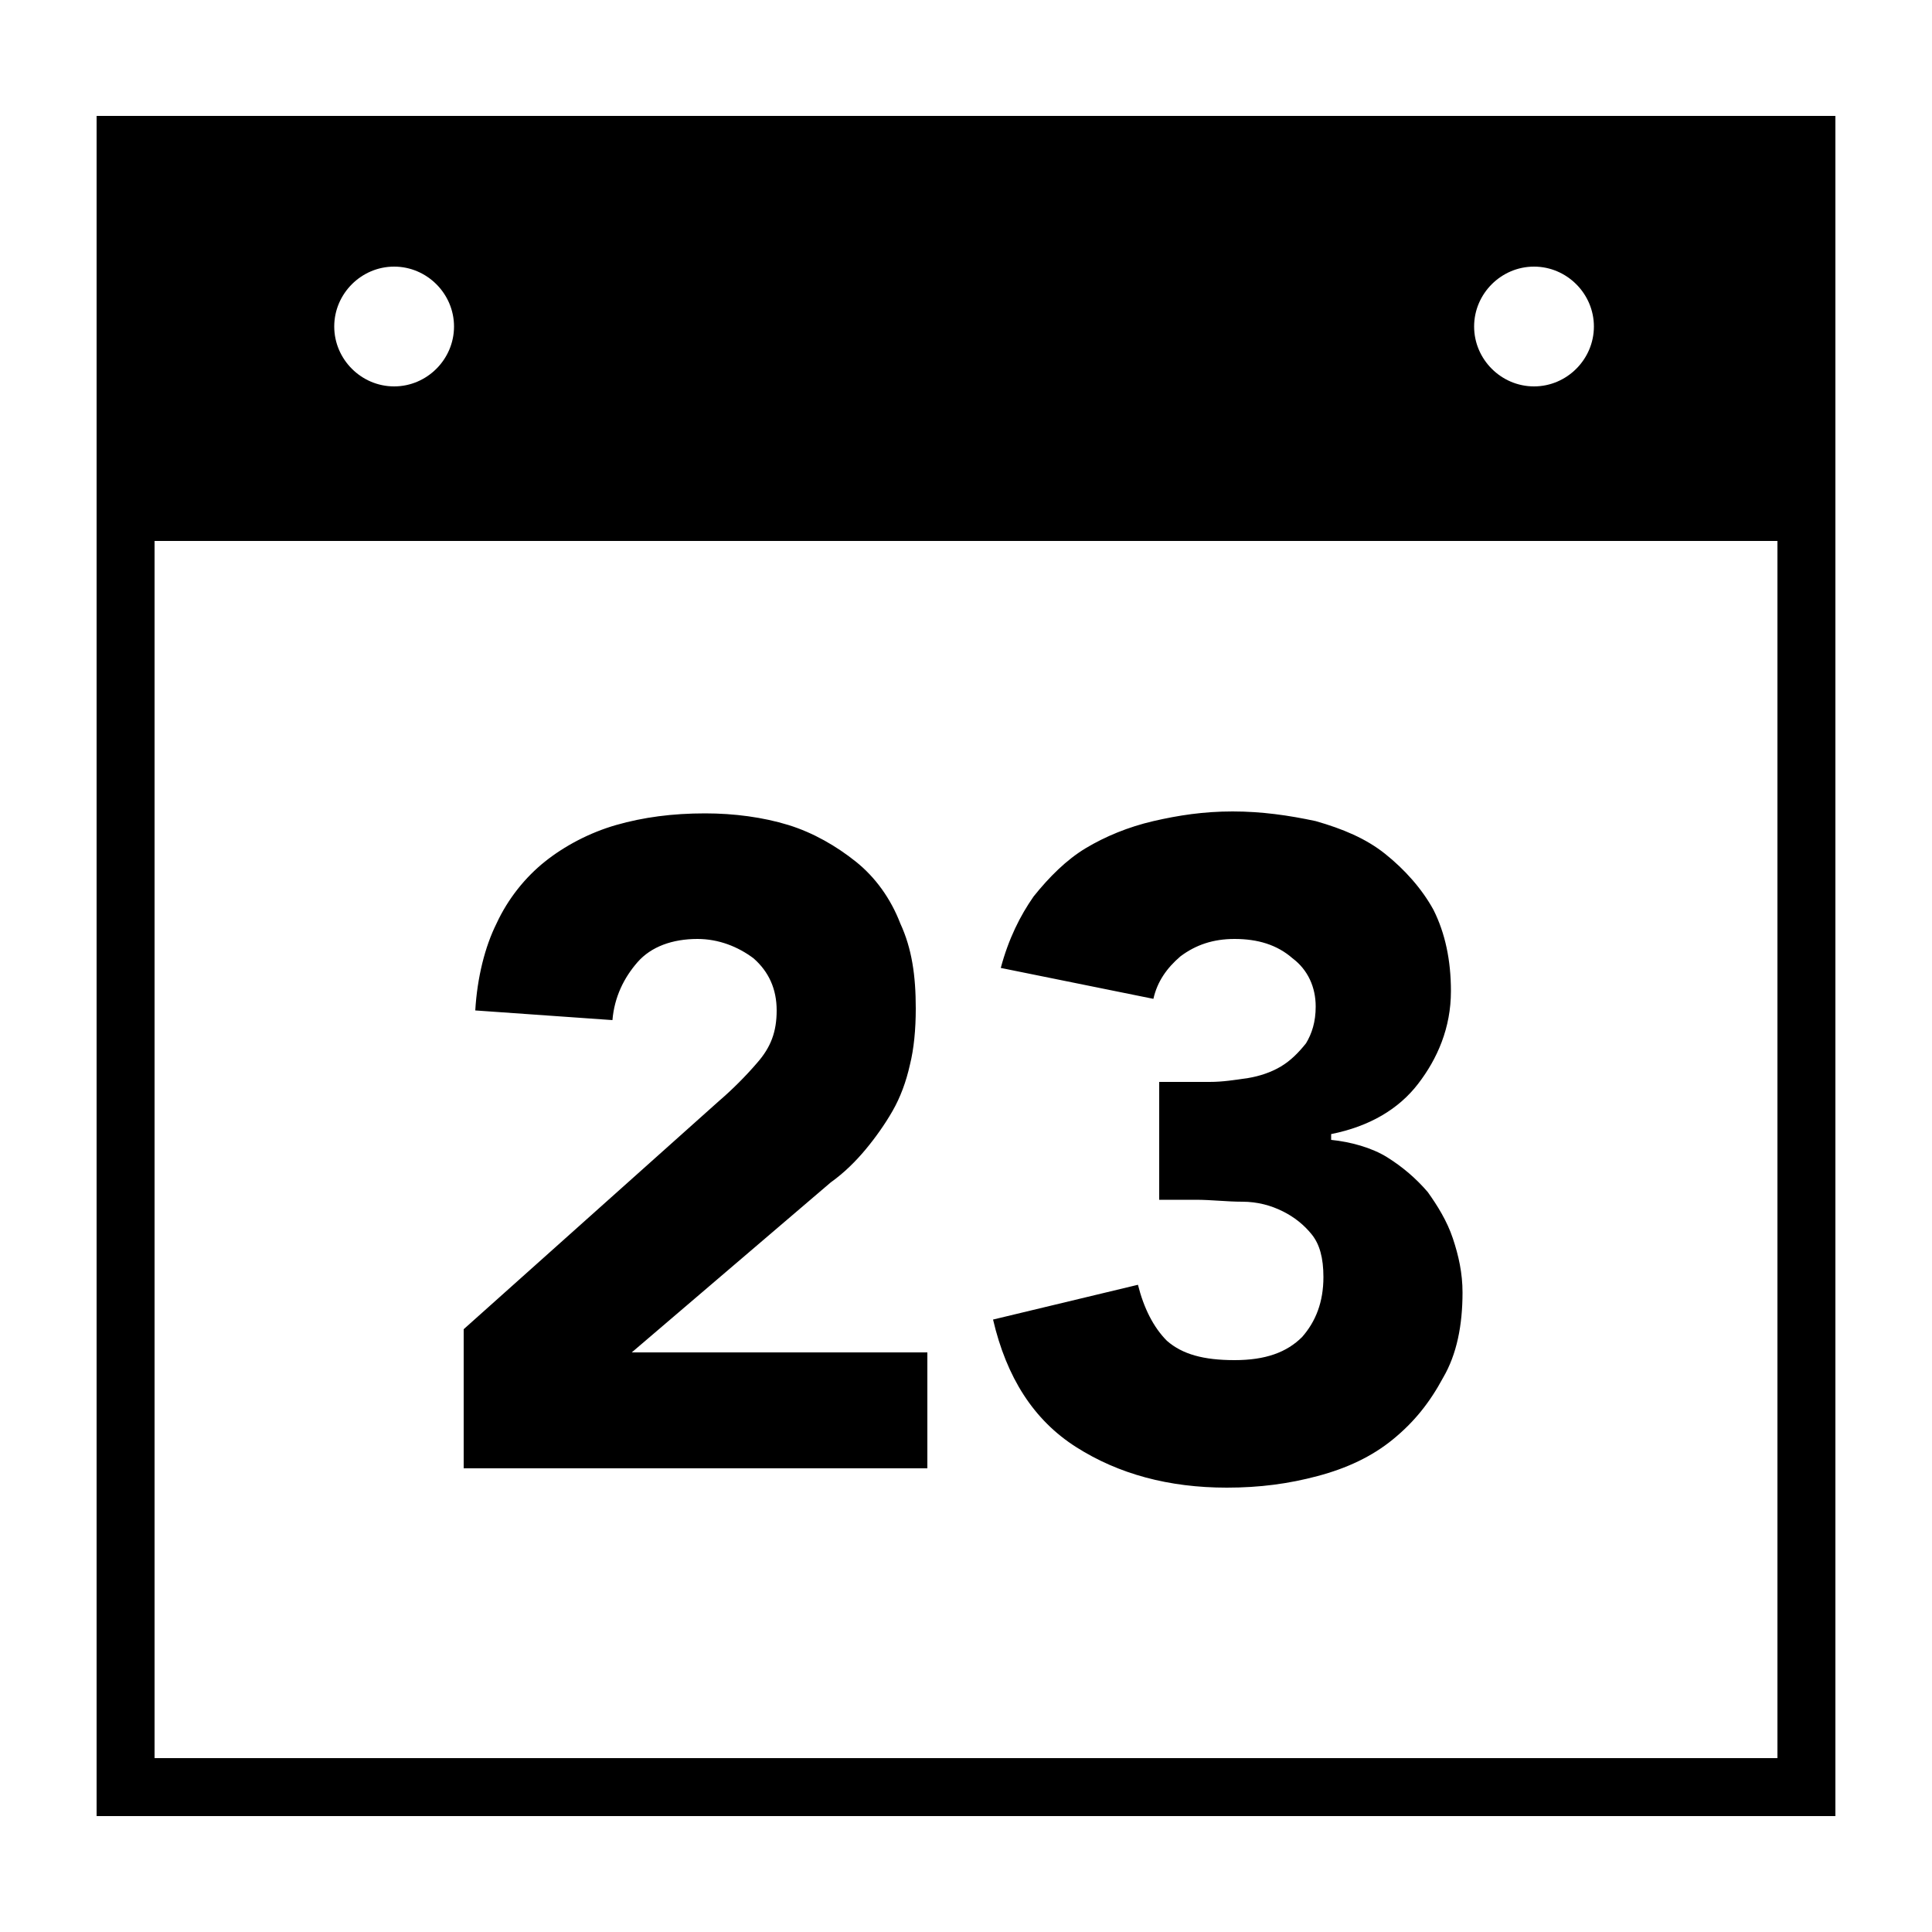 <?xml version="1.0" encoding="utf-8"?>
<!-- Generator: Adobe Illustrator 18.1.1, SVG Export Plug-In . SVG Version: 6.00 Build 0)  -->
<!DOCTYPE svg PUBLIC "-//W3C//DTD SVG 1.1//EN" "http://www.w3.org/Graphics/SVG/1.1/DTD/svg11.dtd">
<svg version="1.1" id="Layer_1" xmlns="http://www.w3.org/2000/svg" xmlns:xlink="http://www.w3.org/1999/xlink" x="0px" y="0px"
	 viewBox="0 0 100 100" enable-background="new 0 0 100 100" xml:space="preserve">
<path d="M5,6v22v66h90V28V6H5z M92,91H8V28h84V91z M24,68.8L37.2,57c0.7-0.6,1.4-1.3,2-2c0.7-0.8,1-1.6,1-2.7c0-1.1-0.4-2-1.2-2.7
	c-0.8-0.6-1.8-1-2.9-1c-1.3,0-2.4,0.4-3.1,1.2c-0.7,0.8-1.2,1.8-1.3,3l-7.1-0.5c0.1-1.7,0.5-3.3,1.1-4.5c0.6-1.3,1.5-2.4,2.5-3.2
	s2.3-1.5,3.7-1.9c1.4-0.4,2.9-0.6,4.6-0.6c1.5,0,3,0.2,4.3,0.6c1.3,0.4,2.5,1.1,3.5,1.9c1,0.8,1.8,1.9,2.3,3.2
	c0.6,1.3,0.8,2.7,0.8,4.4c0,1.1-0.1,2.1-0.3,2.9c-0.2,0.9-0.5,1.7-0.9,2.4c-0.4,0.7-0.9,1.4-1.4,2c-0.5,0.6-1.1,1.2-1.8,1.7L32.7,70
	H48v6H24V68.8z M60,56h2.6c0.7,0,1.3-0.1,2-0.2c0.6-0.1,1.2-0.3,1.7-0.6c0.5-0.3,0.9-0.7,1.3-1.2c0.3-0.5,0.5-1.1,0.5-1.9
	c0-1-0.4-1.9-1.2-2.5c-0.8-0.7-1.8-1-3-1c-1.1,0-2,0.3-2.8,0.9c-0.7,0.6-1.2,1.3-1.4,2.2l-7.9-1.6c0.4-1.5,1-2.7,1.7-3.7
	c0.8-1,1.7-1.9,2.7-2.5c1-0.6,2.2-1.1,3.5-1.4c1.3-0.3,2.6-0.5,4.1-0.5c1.5,0,2.9,0.2,4.3,0.5c1.4,0.4,2.6,0.9,3.6,1.7
	c1,0.8,1.9,1.8,2.5,2.9c0.6,1.2,0.9,2.6,0.9,4.2c0,1.9-0.7,3.5-1.7,4.8c-1,1.3-2.5,2.2-4.5,2.6V59c1,0.1,2.1,0.4,2.9,0.9
	s1.5,1.1,2.1,1.8c0.5,0.7,1,1.5,1.3,2.4c0.3,0.9,0.5,1.8,0.5,2.8c0,1.7-0.3,3.2-1,4.4c-0.7,1.3-1.5,2.3-2.6,3.2s-2.4,1.5-3.9,1.9
	s-3,0.6-4.7,0.6c-3,0-5.6-0.7-7.8-2.1c-2.2-1.4-3.6-3.6-4.3-6.6l7.5-1.8c0.3,1.2,0.8,2.2,1.5,2.9c0.8,0.7,1.9,1,3.5,1
	c1.6,0,2.7-0.4,3.5-1.2c0.7-0.8,1.1-1.8,1.1-3.1c0-1-0.2-1.7-0.6-2.2c-0.4-0.5-0.9-0.9-1.5-1.2c-0.6-0.3-1.3-0.5-2.1-0.5
	c-0.8,0-1.6-0.1-2.4-0.1H60V56z M23.5,16.9c0,1.7-1.4,3.1-3.1,3.1s-3.1-1.4-3.1-3.1c0-1.7,1.4-3.1,3.1-3.1S23.5,15.2,23.5,16.9z
	 M82.5,16.9c0,1.7-1.4,3.1-3.1,3.1c-1.7,0-3.1-1.4-3.1-3.1c0-1.7,1.4-3.1,3.1-3.1C81.1,13.8,82.5,15.2,82.5,16.9z"/>
</svg>
